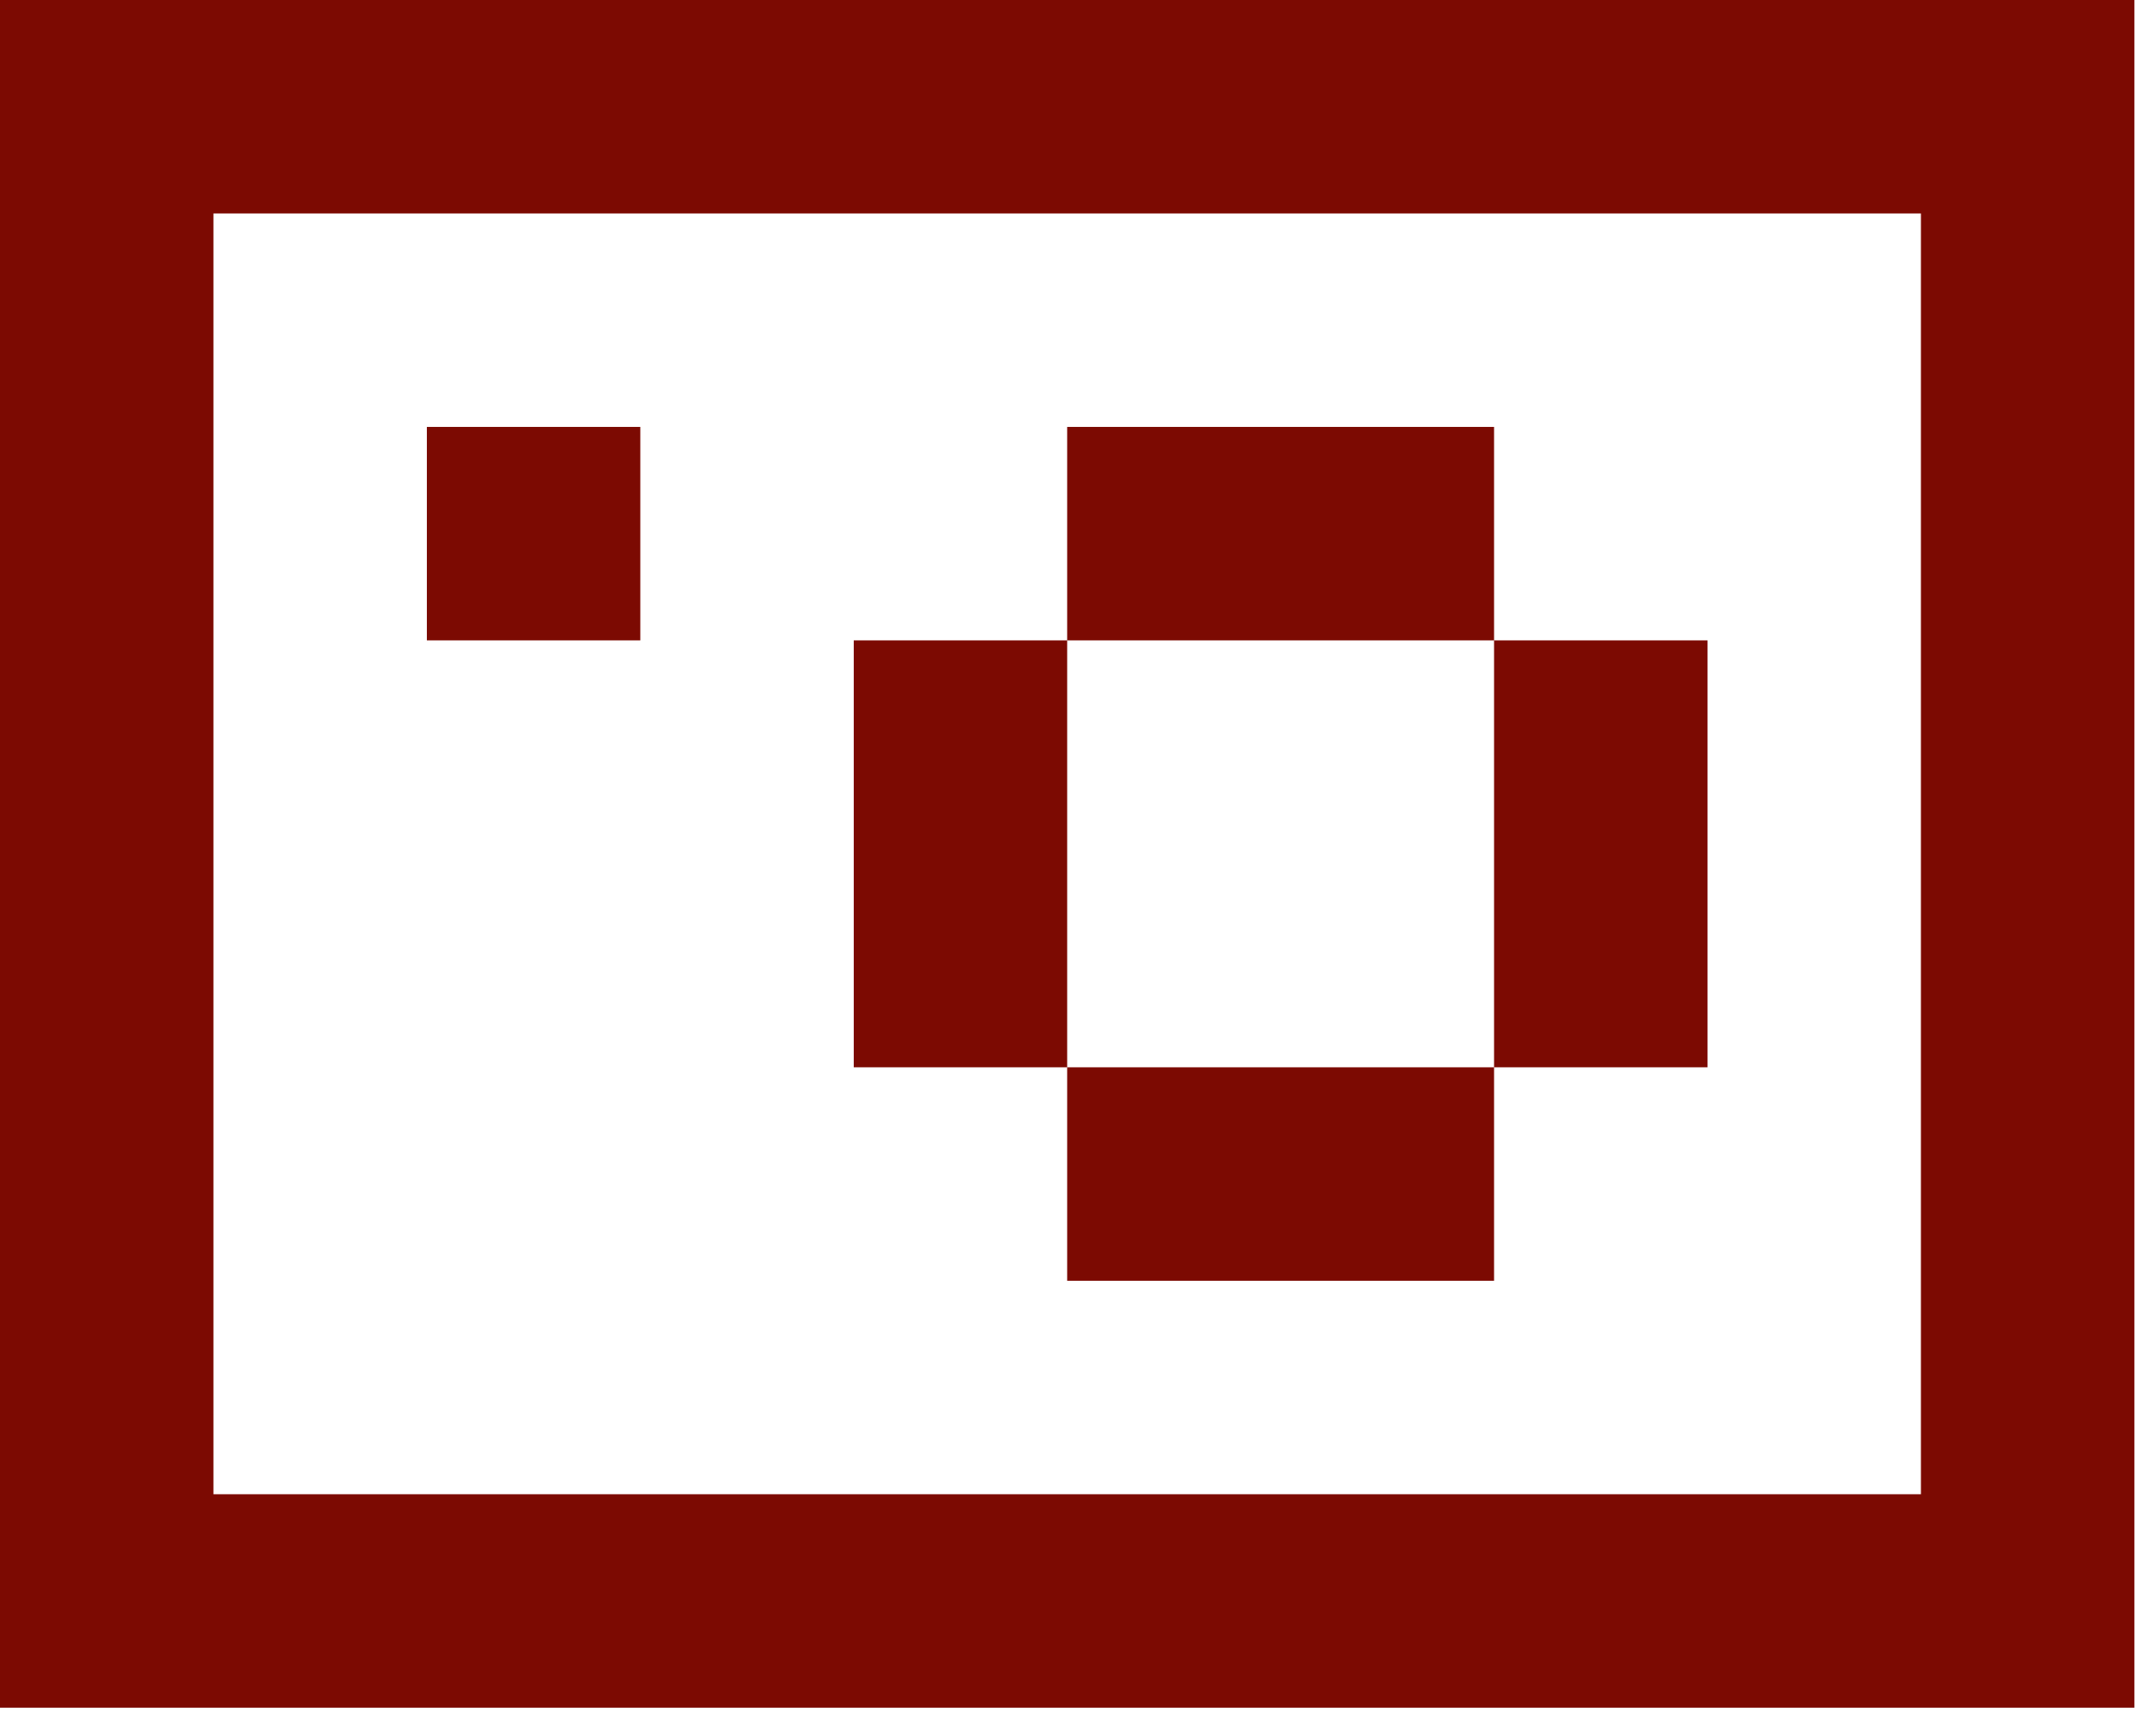<svg width="90" height="72" viewBox="0 0 90 72" fill="none" xmlns="http://www.w3.org/2000/svg">
<path d="M8.91 0H0V71.277H89.097V0H8.91ZM80.187 8.91V62.368H8.91V8.91H80.187ZM26.729 17.819H17.819V26.729H26.729V17.819ZM44.548 17.819H62.368V26.729H44.548V17.819ZM35.639 26.729H44.548V44.548H35.639V26.729ZM62.368 44.548H71.277V26.729H62.368V44.548ZM62.368 44.548H44.548V53.458H62.368V44.548Z" fill="#7C0A02"/>
</svg>
